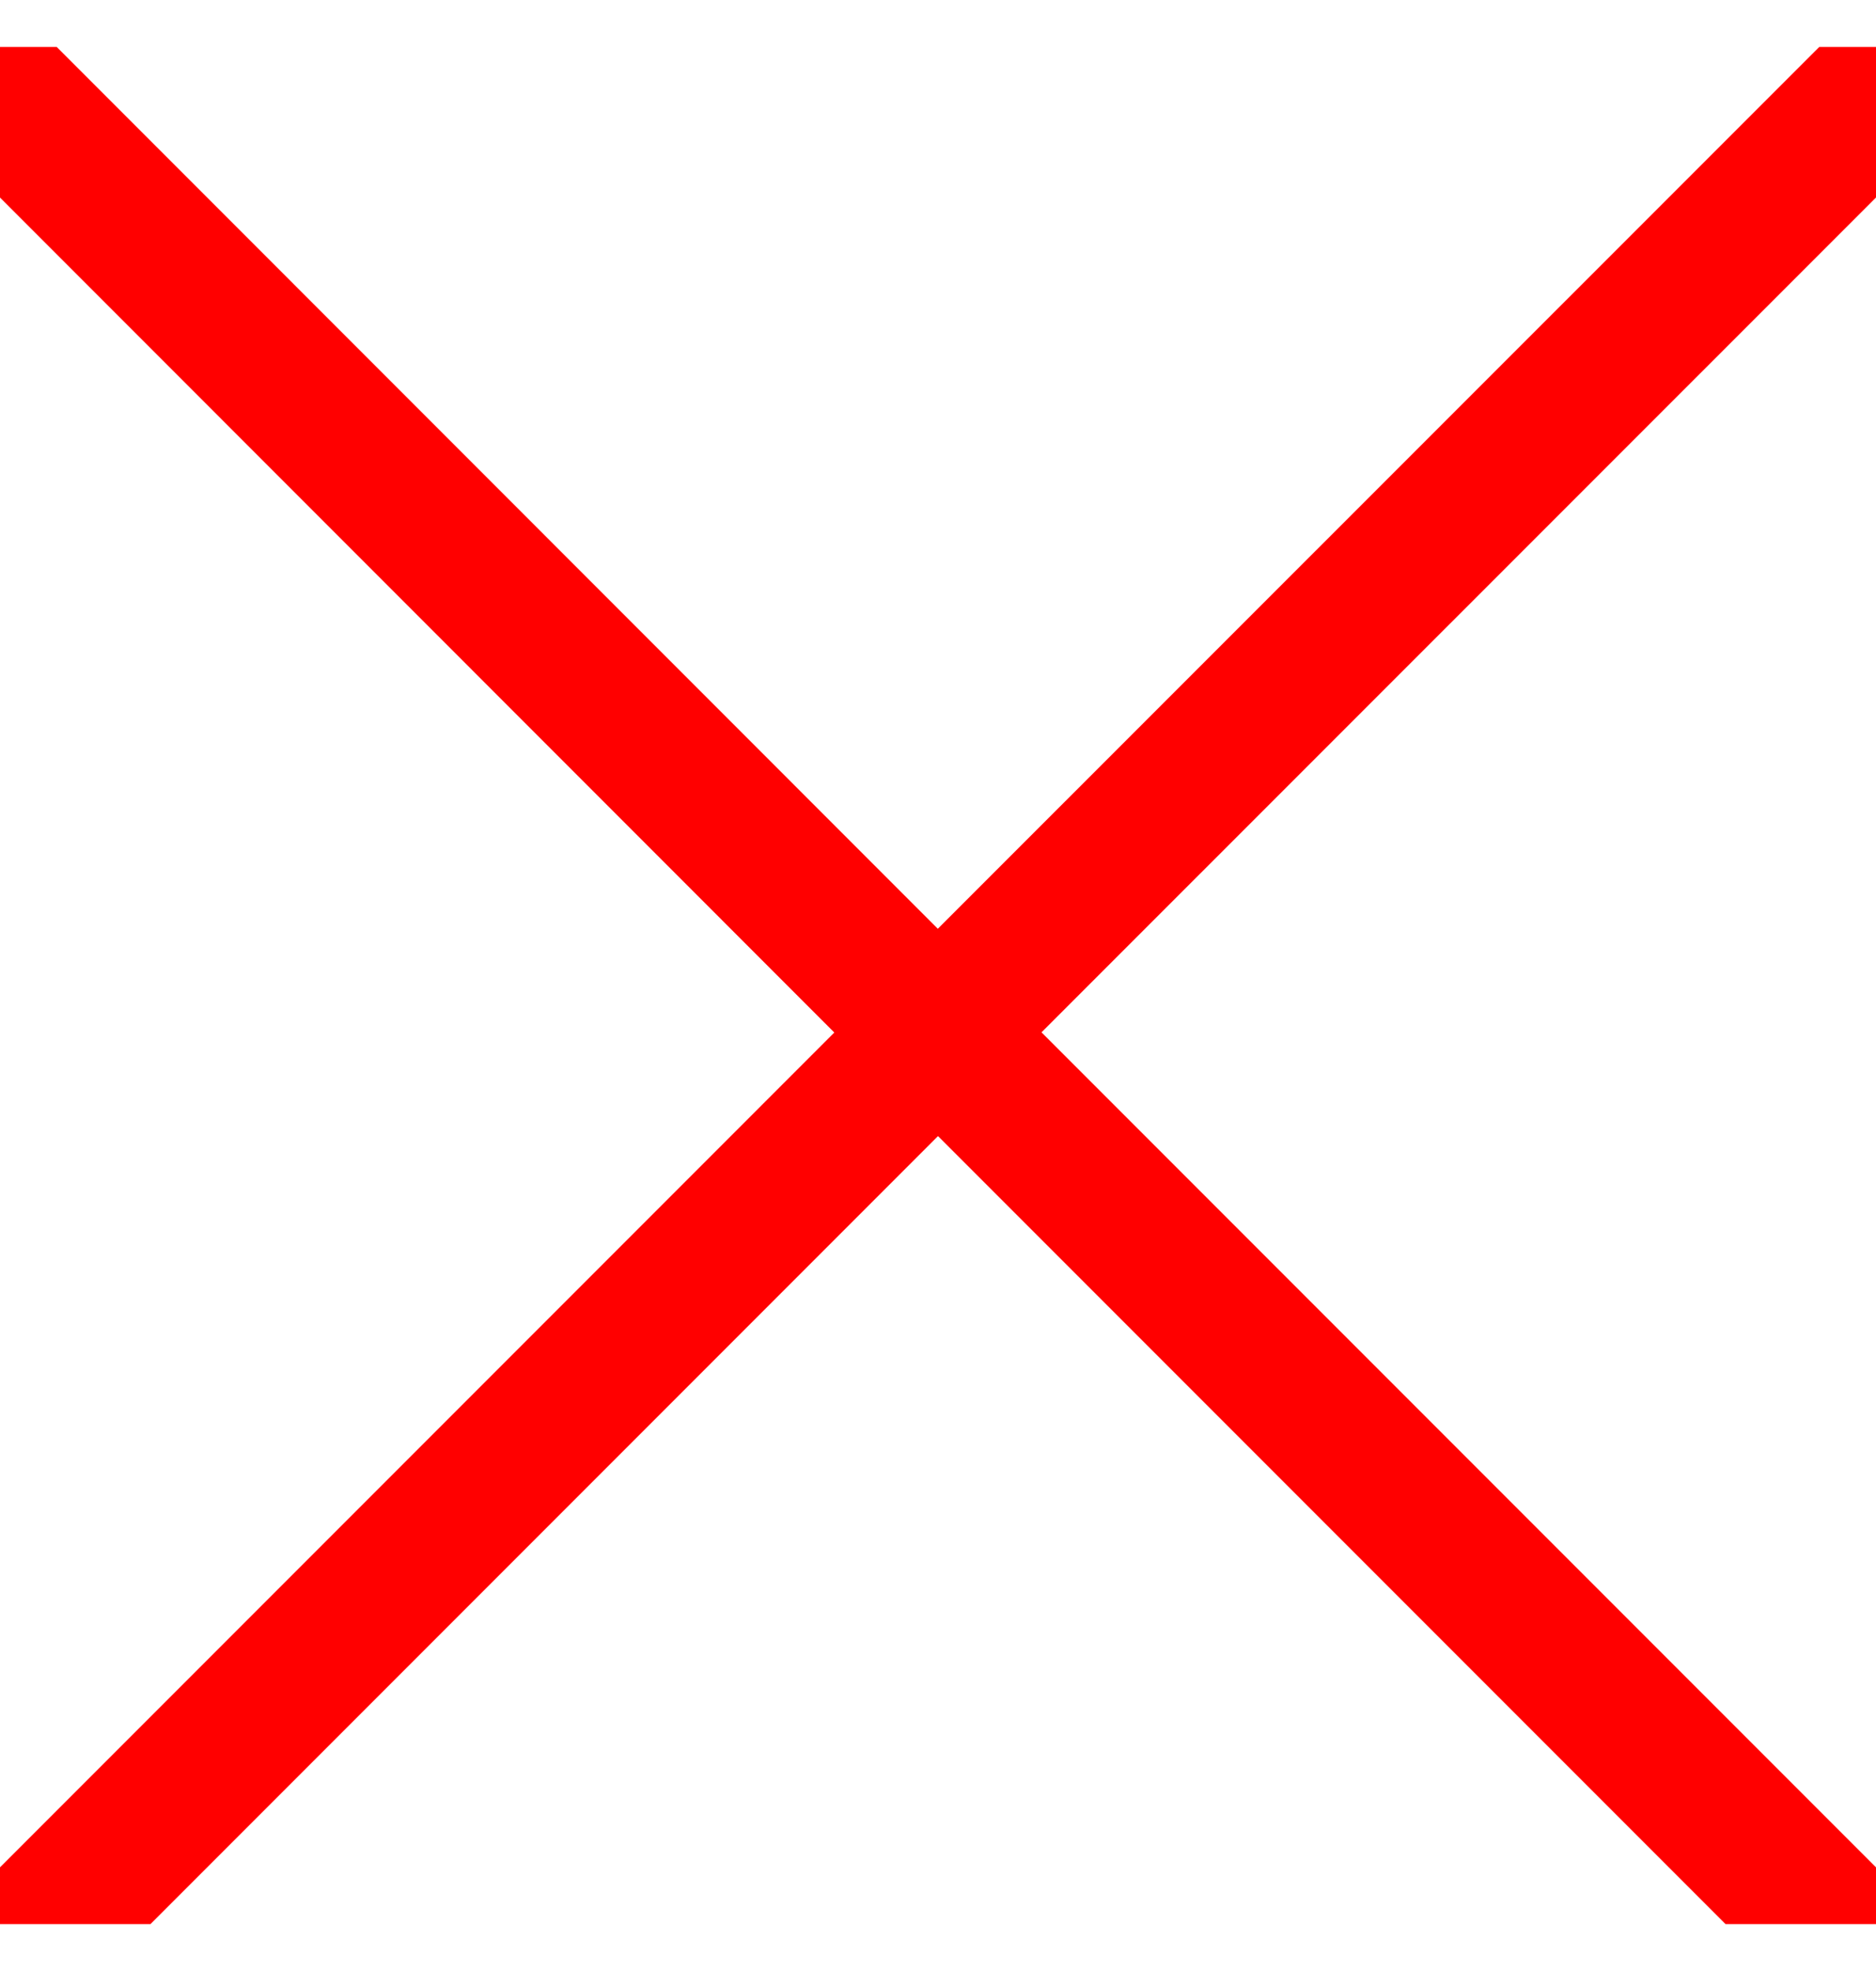 <svg width="20" height="21" viewBox="0 0 20 21" fill="none" xmlns="http://www.w3.org/2000/svg">
<g clip-path="url(#clip0_2590_1005)">
<path d="M10 11L20 21M0 21L10 11L0 21ZM20 1L9.998 11L20 1ZM9.998 11L0 1L9.998 11Z" stroke="#FF0000" stroke-width="1.562" stroke-linecap="round" stroke-linejoin="round"/>
</g>
<defs>
<clipPath id="clip0_2590_1005">
<rect width="20" height="20" fill="white" transform="translate(0 0.5)"/>
</clipPath>
</defs>
</svg>
